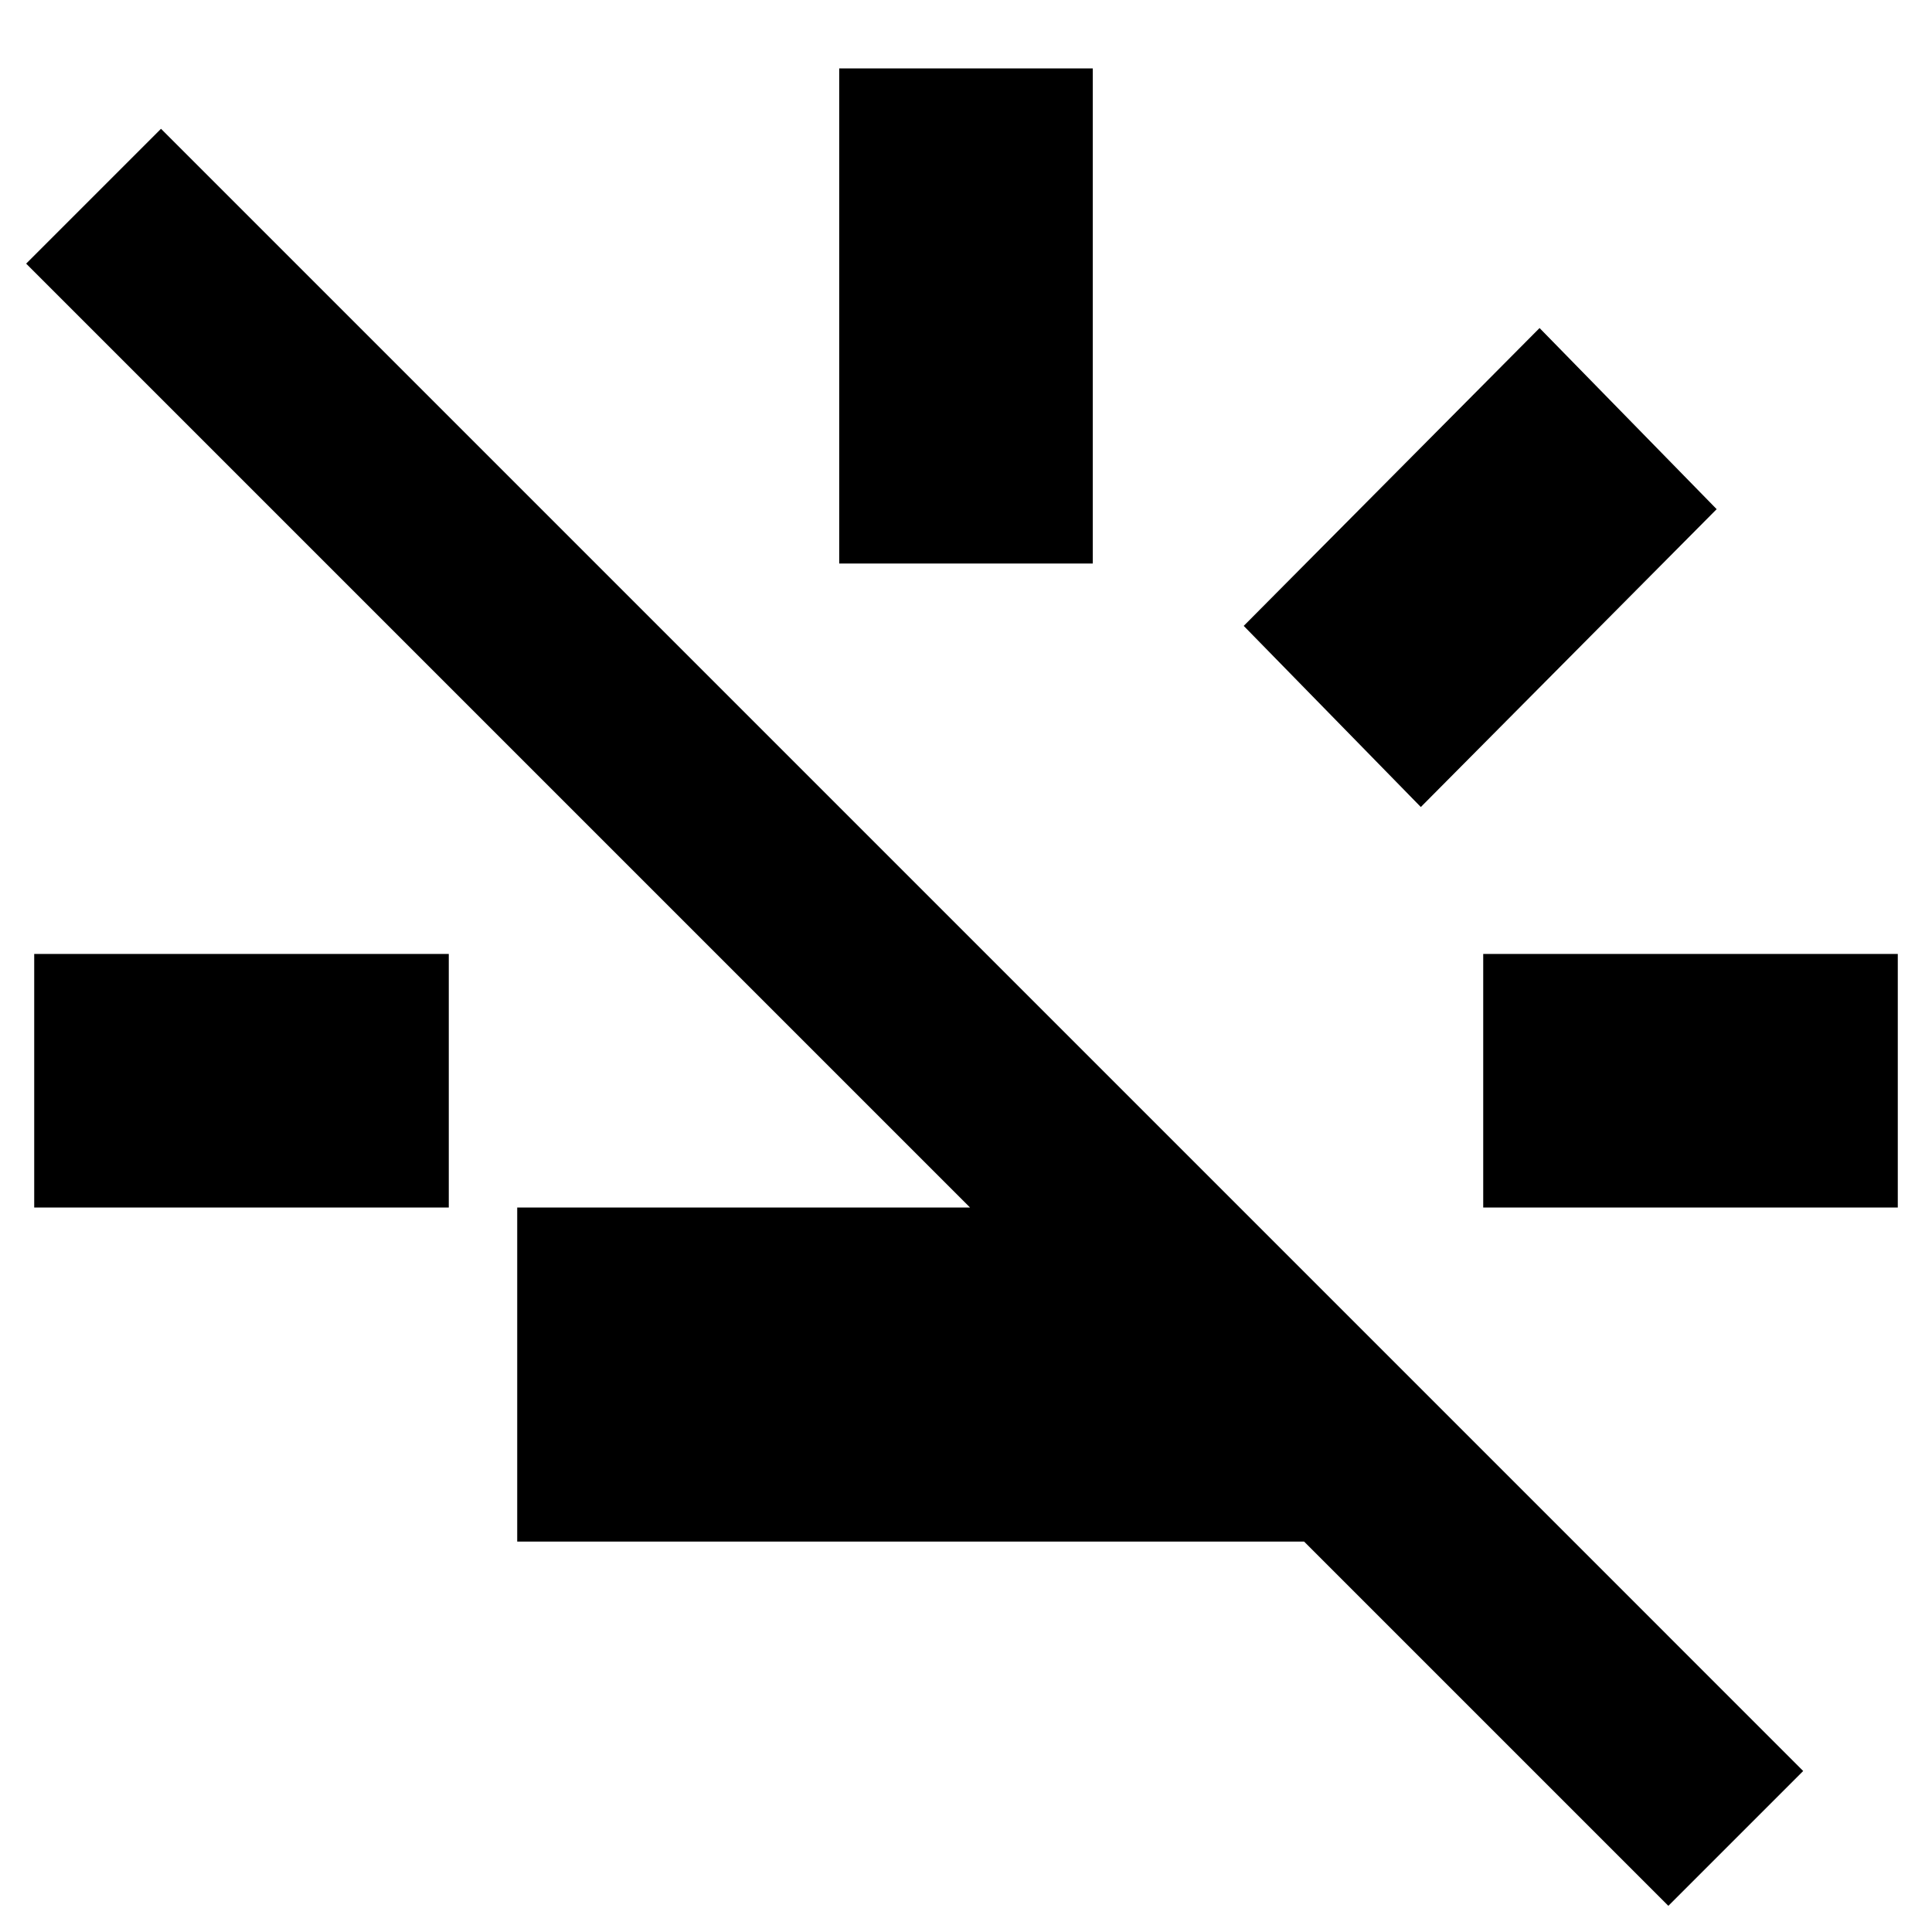 <svg xmlns="http://www.w3.org/2000/svg" height="24" viewBox="0 -960 960 960" width="24"><path d="M17-360v-126h206v126H17Zm400-320v-246h126v246H417Zm289 121-88-90 147-148 88 90-147 148Zm31 199v-126h206v126H737Zm92 347L648-194H257v-166h225L13-829l67-67L896-80l-67 67Z"/></svg>